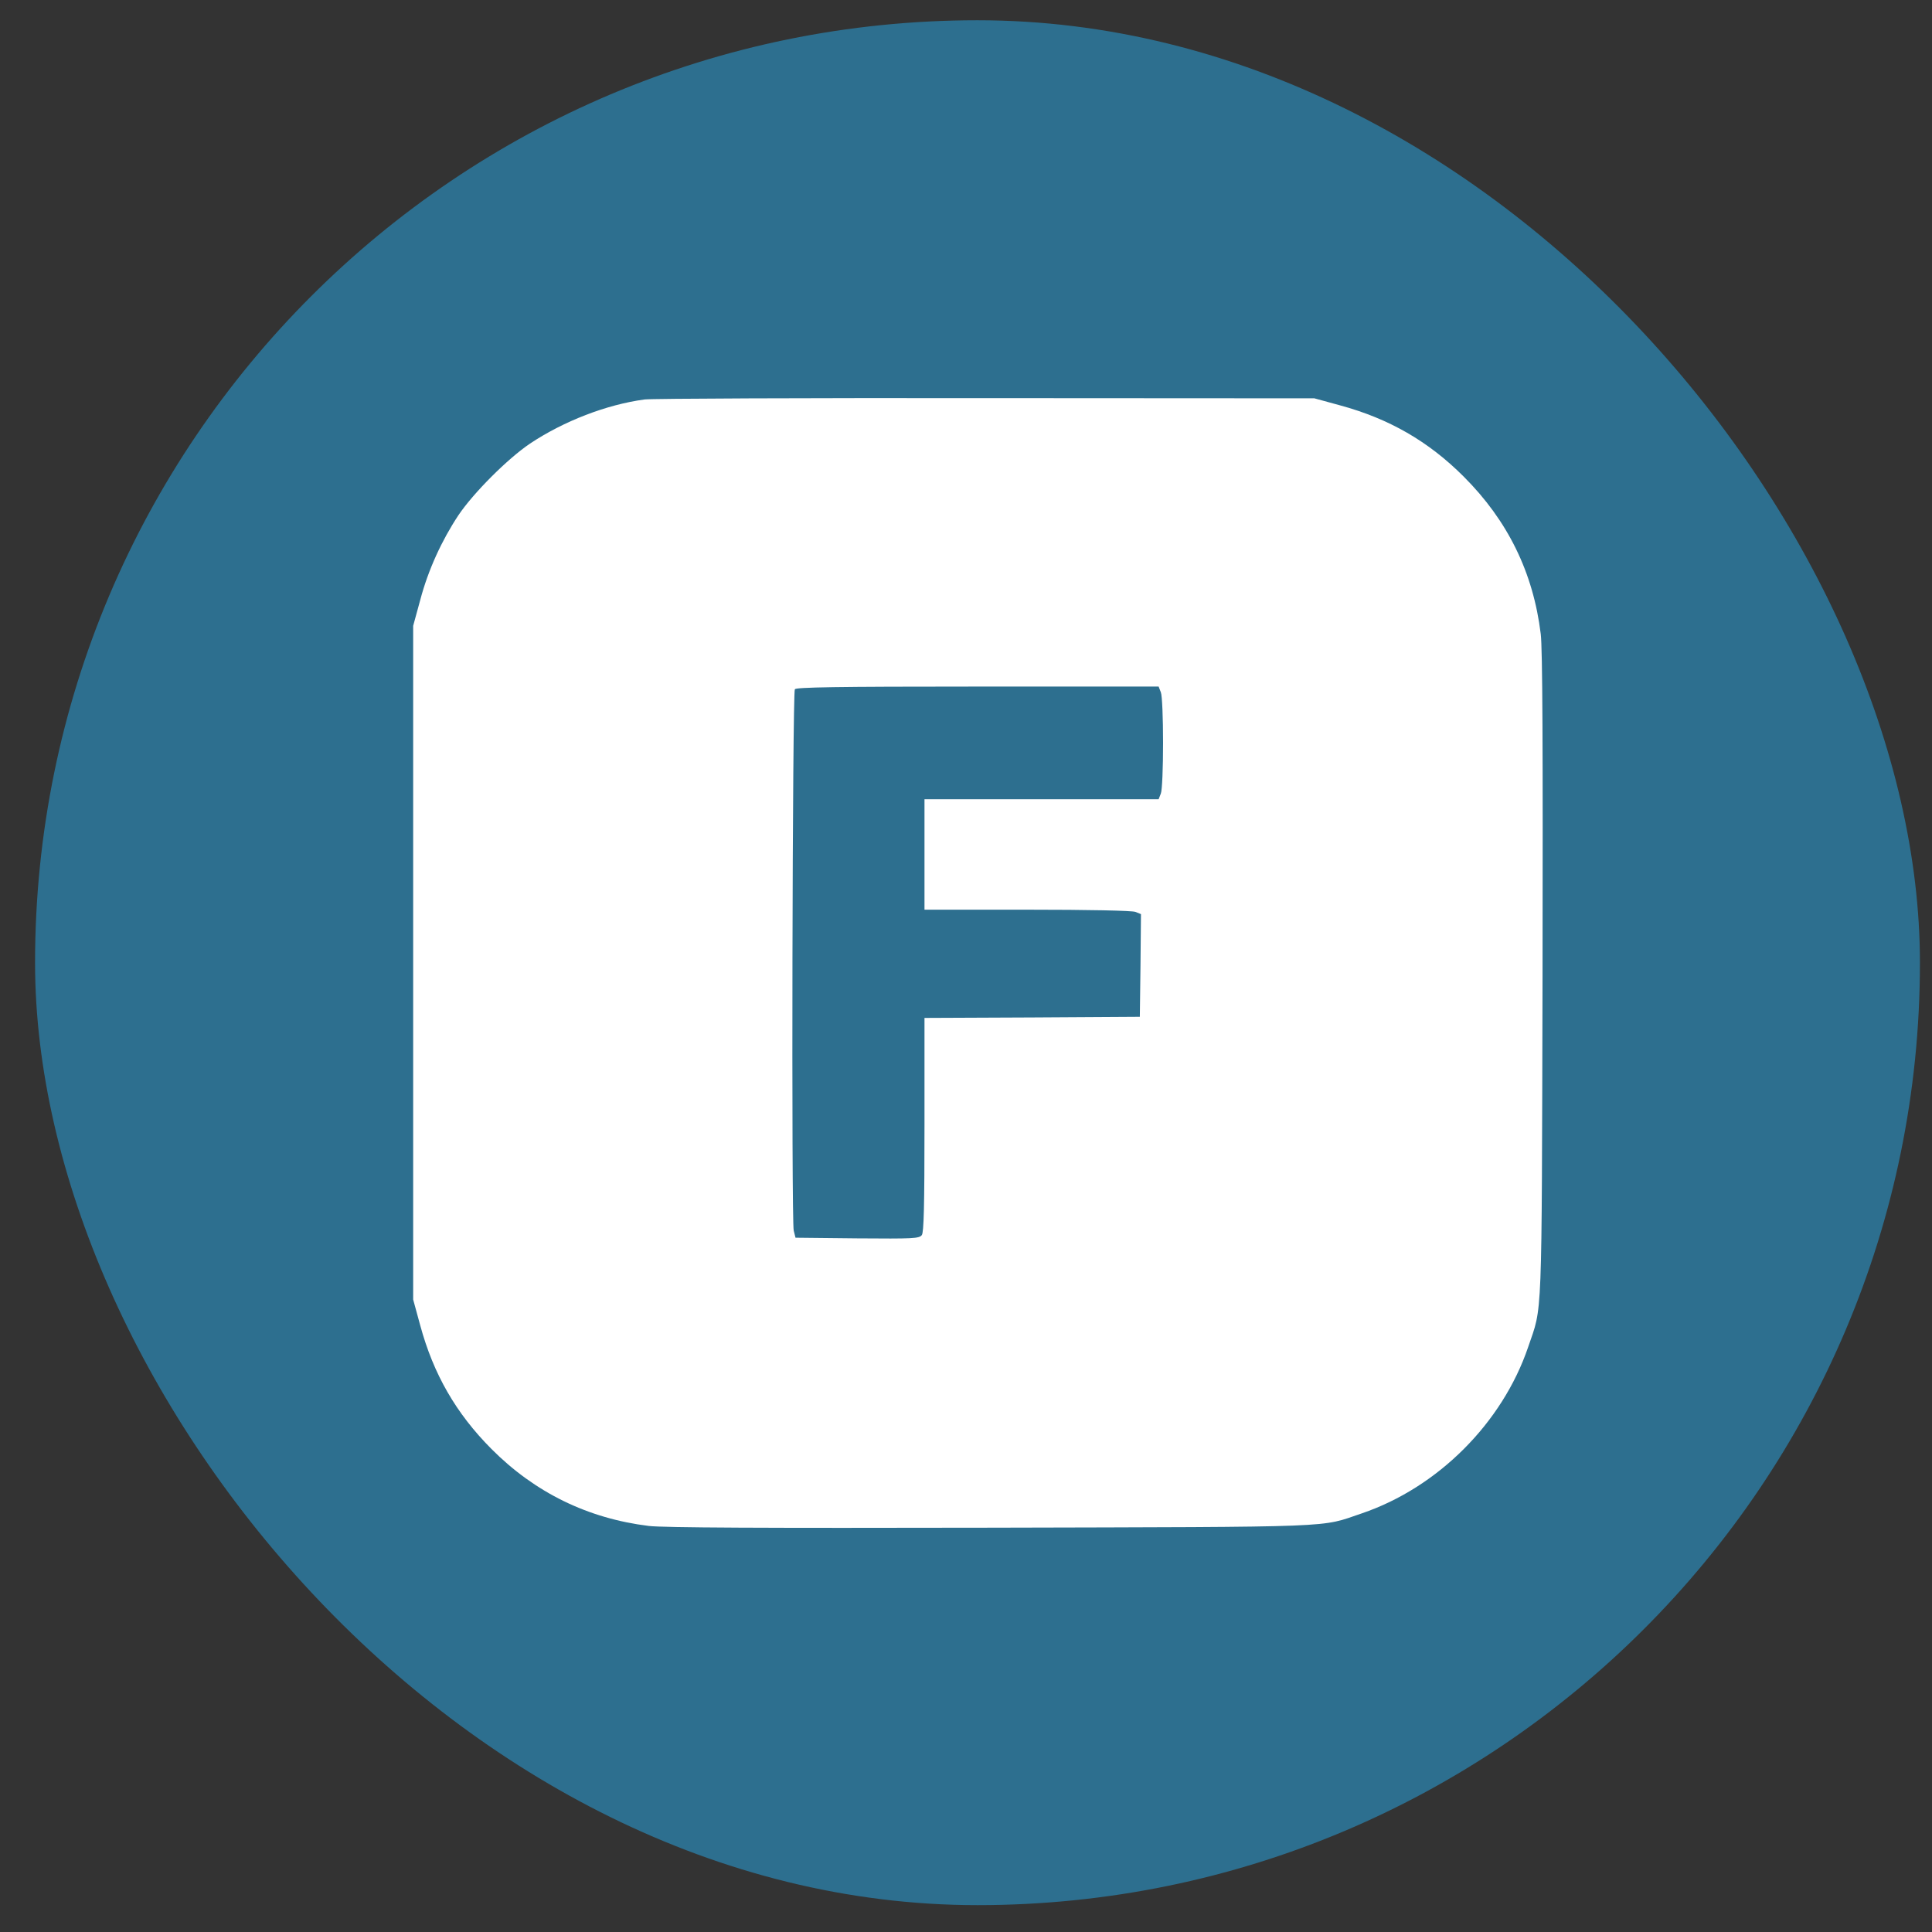 <svg width="41" height="41" viewBox="0 0 41 41" fill="none" xmlns="http://www.w3.org/2000/svg">
    <rect x="0" y="0" width="41" height="41" fill="#333333" stroke="none"/>
    <rect x="0.744" y="0.43" width="40" height="40" rx="20" fill="#2D6F8F" />
    <g clip-path="url(#clip0_88_119)">
        <g clip-path="url(#clip1_88_119)">
            <path
                d="M13.68 8.477C12.874 8.585 11.964 8.936 11.247 9.414C10.774 9.733 10.047 10.46 9.729 10.933C9.377 11.463 9.086 12.095 8.918 12.733L8.768 13.281V20.43V27.578L8.918 28.127C9.199 29.163 9.677 29.992 10.427 30.747C11.35 31.675 12.475 32.224 13.769 32.383C14.083 32.42 16.146 32.43 21.025 32.42C28.535 32.402 28 32.42 28.9 32.116C30.513 31.567 31.882 30.199 32.43 28.586C32.735 27.686 32.716 28.22 32.735 20.711C32.744 15.831 32.735 13.769 32.697 13.455C32.538 12.152 31.999 11.05 31.061 10.113C30.311 9.363 29.477 8.885 28.441 8.603L27.893 8.453L20.932 8.449C17.102 8.444 13.839 8.458 13.68 8.477ZM24.635 14.692C24.663 14.758 24.682 15.241 24.682 15.766C24.682 16.291 24.663 16.774 24.635 16.839L24.588 16.961H22.104H19.619V18.133V19.305H21.794C23.107 19.305 24.021 19.324 24.096 19.352L24.213 19.399L24.203 20.486L24.189 21.578L21.907 21.592L19.619 21.602V23.866C19.619 25.605 19.605 26.149 19.563 26.209C19.507 26.285 19.38 26.289 18.194 26.28L16.882 26.266L16.844 26.116C16.793 25.924 16.816 14.706 16.868 14.627C16.896 14.585 17.725 14.57 20.749 14.57H24.588L24.635 14.692Z"
                fill="white" />
        </g>
    </g>
    <defs>
        <clipPath id="clip0_88_119">
            <rect width="24" height="24" fill="white" transform="translate(8.744 8.43)" />
        </clipPath>
        <clipPath id="clip1_88_119">
            <rect width="24" height="24" fill="white" transform="translate(8.744 8.43)" />
        </clipPath>
    </defs>
</svg>